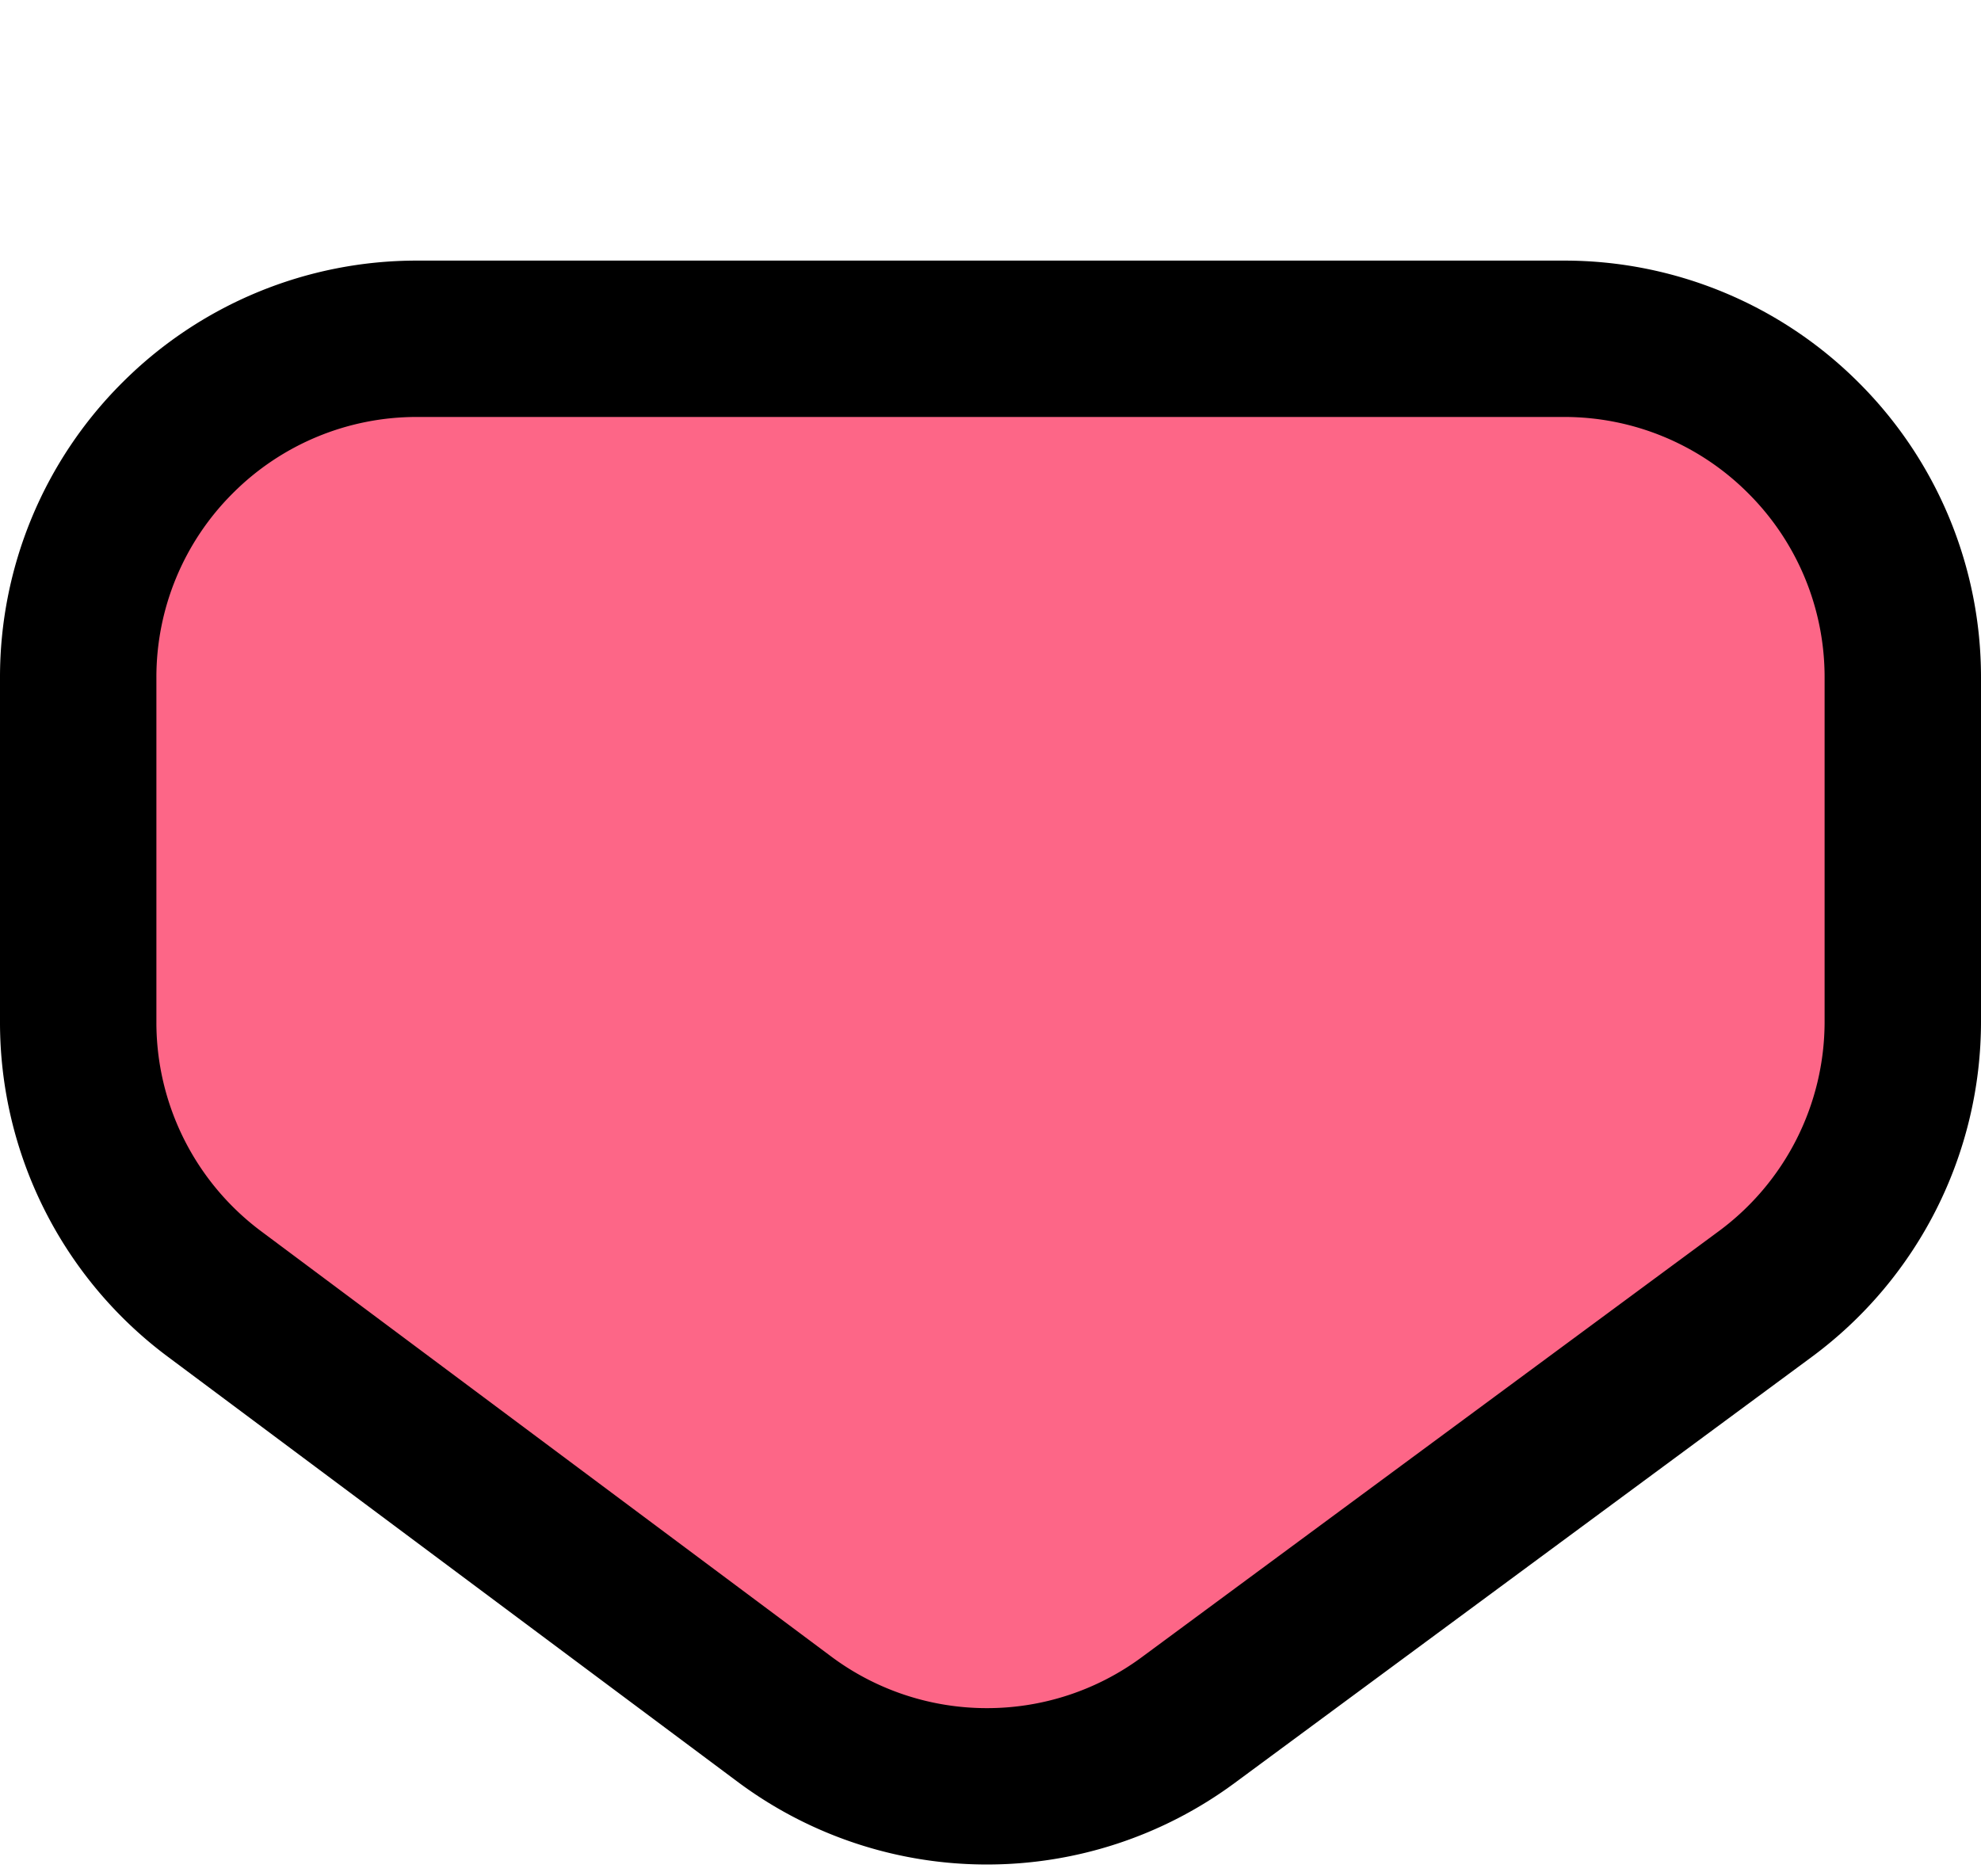 <svg width="38" height="36" viewBox="0 0 38 36"
  xmlns="http://www.w3.org/2000/svg"
  xmlns:xlink="http://www.w3.org/1999/xlink">
  <defs>
    <path d="m882.01 132.377 10.932-8.157a5 5 0 0 1 5.96-.015l11.068 8.172A5 5 0 0 1 912 136.4v6.6a5 5 0 0 1-5 5h-22a5 5 0 0 1-5-5v-6.616a5 5 0 0 1 2.01-4.007Z" id="b" />
  </defs>
  <g transform="matrix(1 0 0 -1 -877 156)" fill="none" fill-rule="evenodd">
    <use fill="#000" filter="url(#a)" xlink:href="#b" />
    <path stroke="#000" stroke-width="3" d="M895.916 121.727a6.49 6.49 0 0 1 3.877 1.271l11.068 8.173a6.5 6.5 0 0 1 2.639 5.229v6.6a6.48 6.48 0 0 1-1.904 4.596A6.48 6.48 0 0 1 907 149.5h-22a6.48 6.48 0 0 1-4.596-1.904A6.48 6.48 0 0 1 878.5 143v-6.616a6.5 6.5 0 0 1 2.613-5.21l10.932-8.157a6.49 6.49 0 0 1 3.87-1.29Z" fill="#FD6687" />
  </g>
</svg>